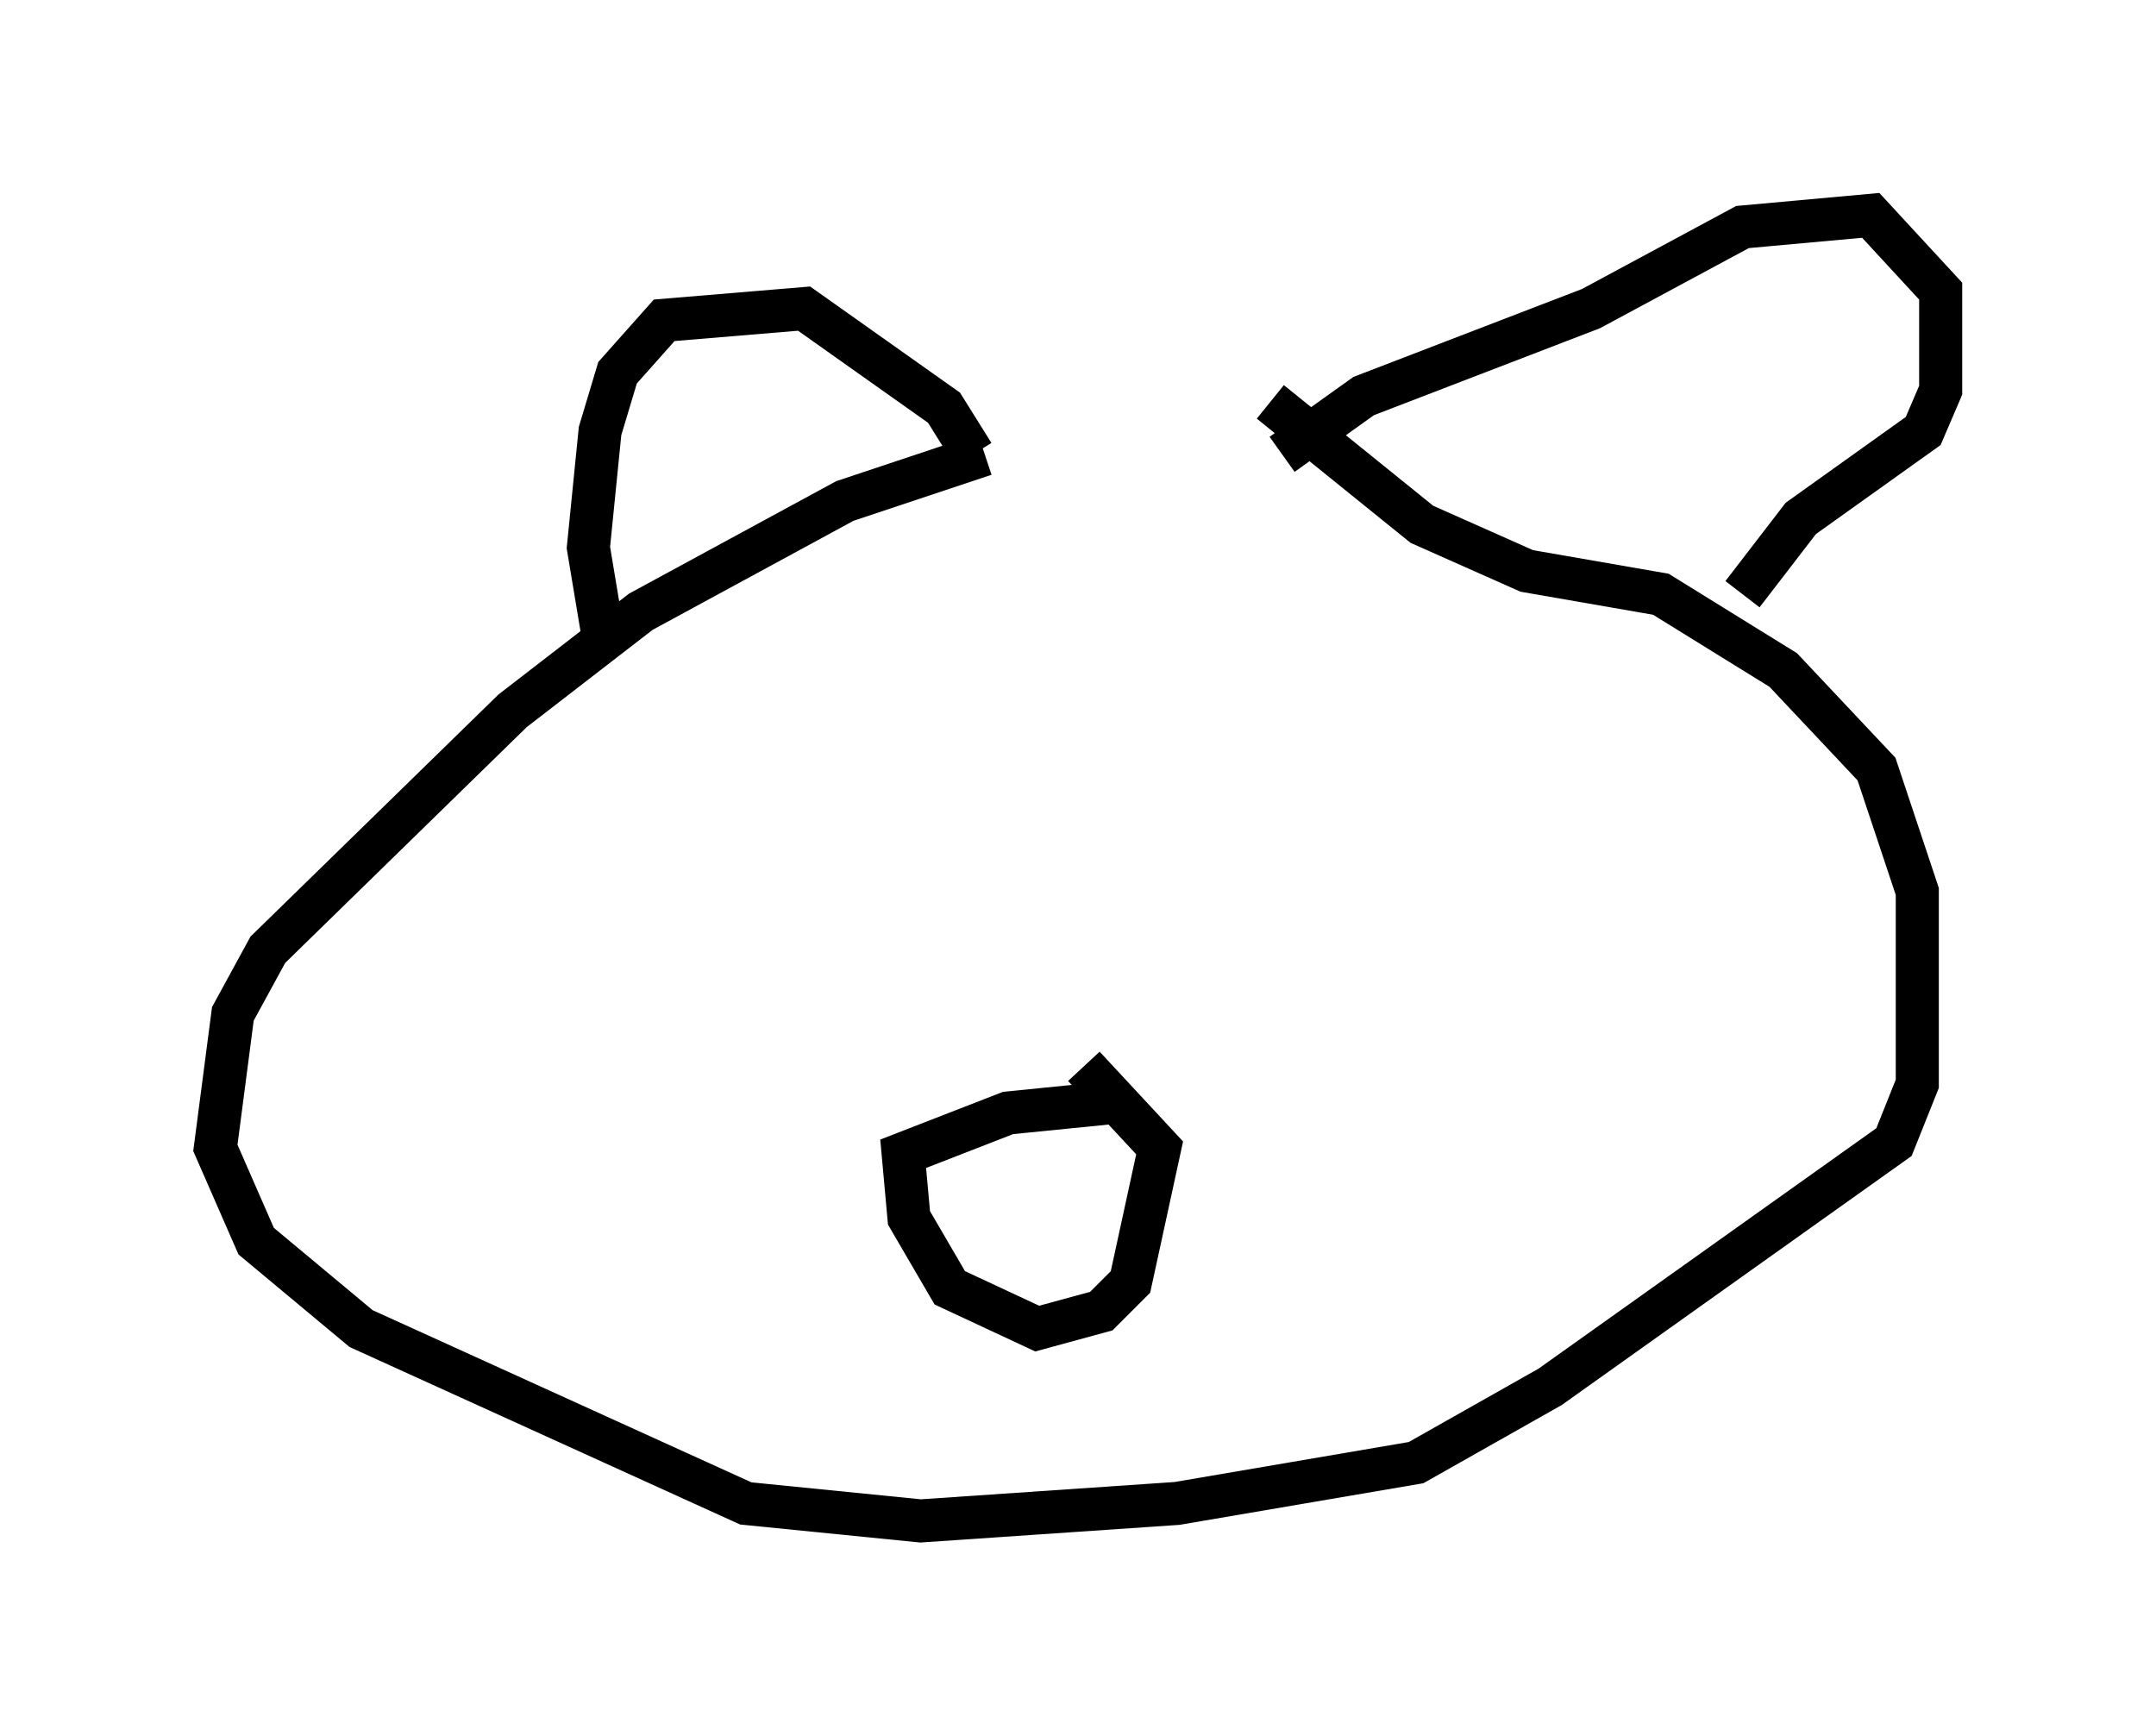 <?xml version="1.0" encoding="utf-8" ?>
<svg baseProfile="full" height="40.311" version="1.1" width="50.054" xmlns="http://www.w3.org/2000/svg" xmlns:ev="http://www.w3.org/2001/xml-events" xmlns:xlink="http://www.w3.org/1999/xlink"><defs /><rect fill="white" height="40.311" width="50.054" x="0" y="0" /><path d="M28.545, 9.601 m-5.683, 0.947 l-3.248, 1.083 -4.736, 2.571 l-2.977, 2.3 -5.683, 5.548 l-0.812, 1.488 -0.406, 3.112 l0.947, 2.165 2.436, 2.03 l8.931, 4.059 4.059, 0.406 l5.954, -0.406 5.548, -0.947 l3.112, -1.759 7.984, -5.683 l0.541, -1.353 0.0, -4.465 l-0.947, -2.842 -2.165, -2.3 l-2.842, -1.759 -3.112, -0.541 l-2.436, -1.083 -3.518, -2.842 m-15.426, 5.819 l-0.406, -2.436 0.271, -2.706 l0.406, -1.353 1.083, -1.218 l3.248, -0.271 3.248, 2.3 l0.677, 1.083 m7.172, 0.0 l1.894, -1.353 5.277, -2.03 l3.518, -1.894 2.977, -0.271 l1.624, 1.759 0.0, 2.3 l-0.406, 0.947 -2.842, 2.03 l-1.353, 1.759 m-14.344, 11.773 l-2.706, 0.271 -2.436, 0.947 l0.135, 1.488 0.947, 1.624 l2.03, 0.947 1.488, -0.406 l0.677, -0.677 0.677, -3.112 l-1.759, -1.894 " fill="none" stroke="black" stroke-width="1" /></svg>